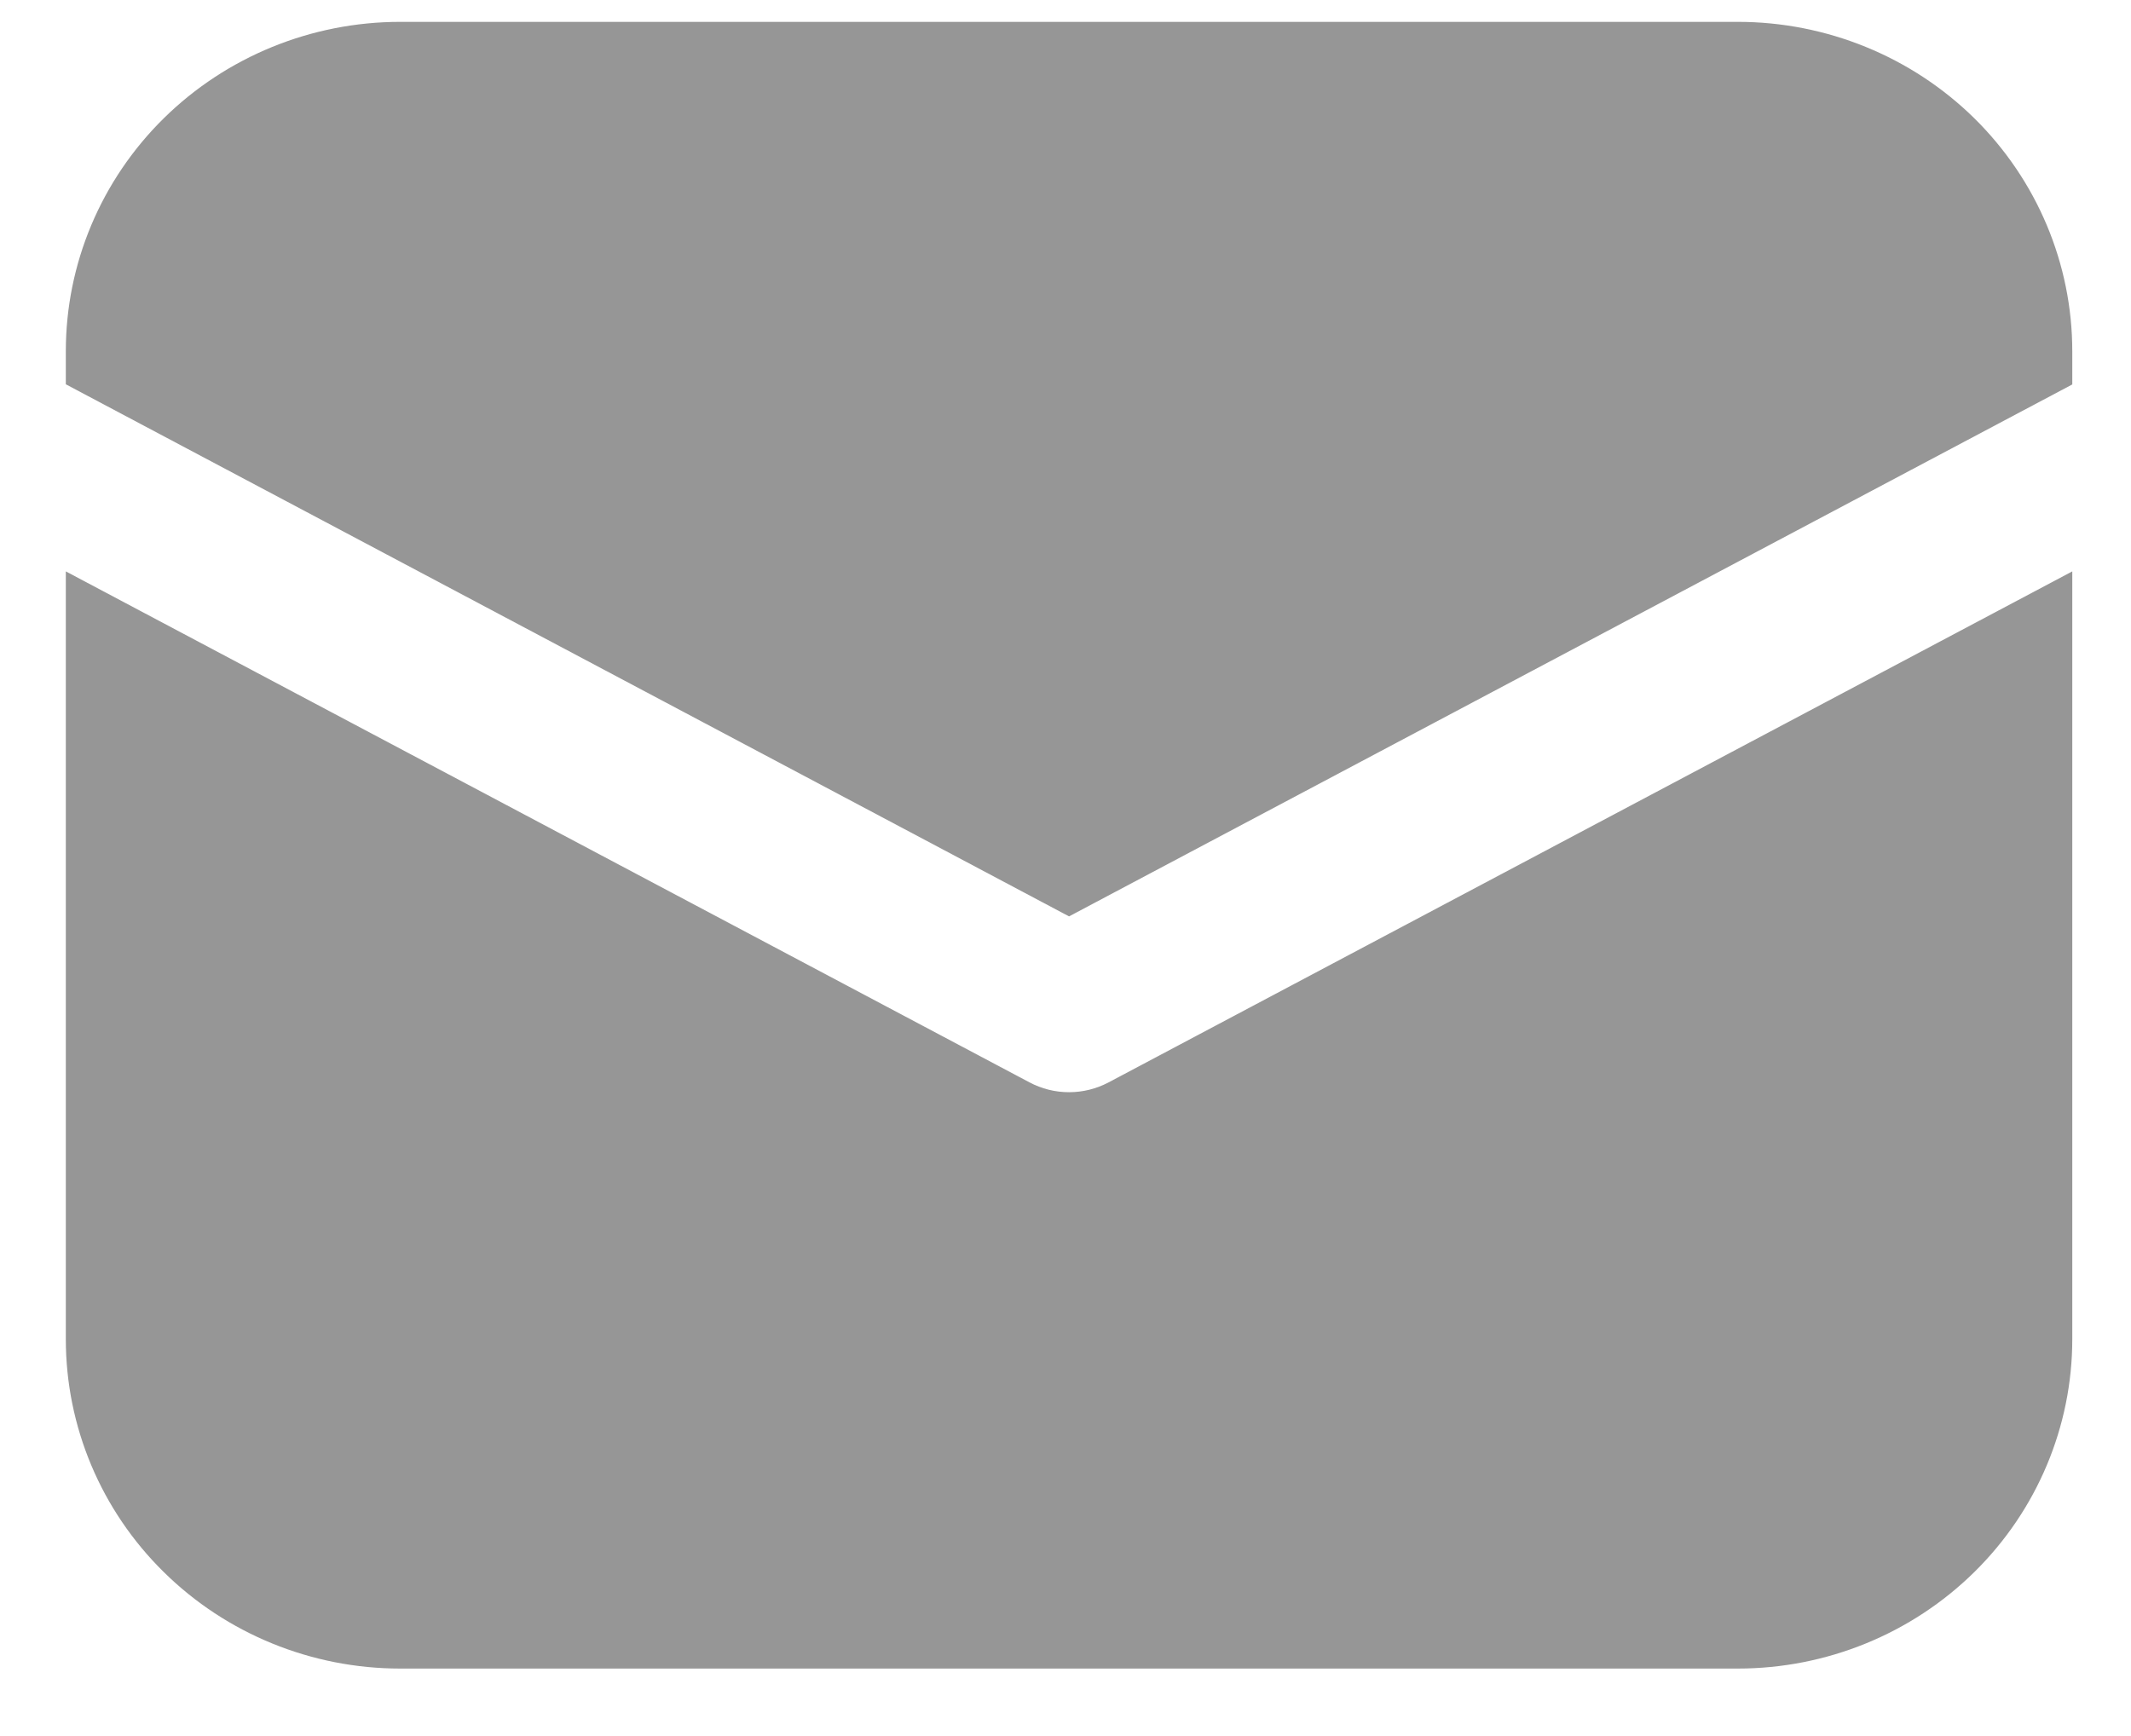 <svg width="27" height="22" viewBox="0 0 27 22" fill="none" xmlns="http://www.w3.org/2000/svg">
<path d="M5.071 0.277C3.947 0.277 2.869 0.717 2.075 1.499C1.28 2.282 0.834 3.344 0.834 4.451V4.87L13.545 11.613L26.256 4.872V4.451C26.256 3.344 25.809 2.282 25.015 1.499C24.22 0.717 23.142 0.277 22.018 0.277H5.071Z" fill="#969696"/>
<path d="M26.256 7.241L14.047 13.716C13.892 13.798 13.72 13.841 13.545 13.841C13.369 13.841 13.197 13.798 13.043 13.716L0.834 7.241V16.971C0.834 18.078 1.28 19.14 2.075 19.922C2.869 20.705 3.947 21.145 5.071 21.145H22.018C23.142 21.145 24.22 20.705 25.015 19.922C25.809 19.14 26.256 18.078 26.256 16.971V7.241Z" fill="#969696"/>
</svg>
